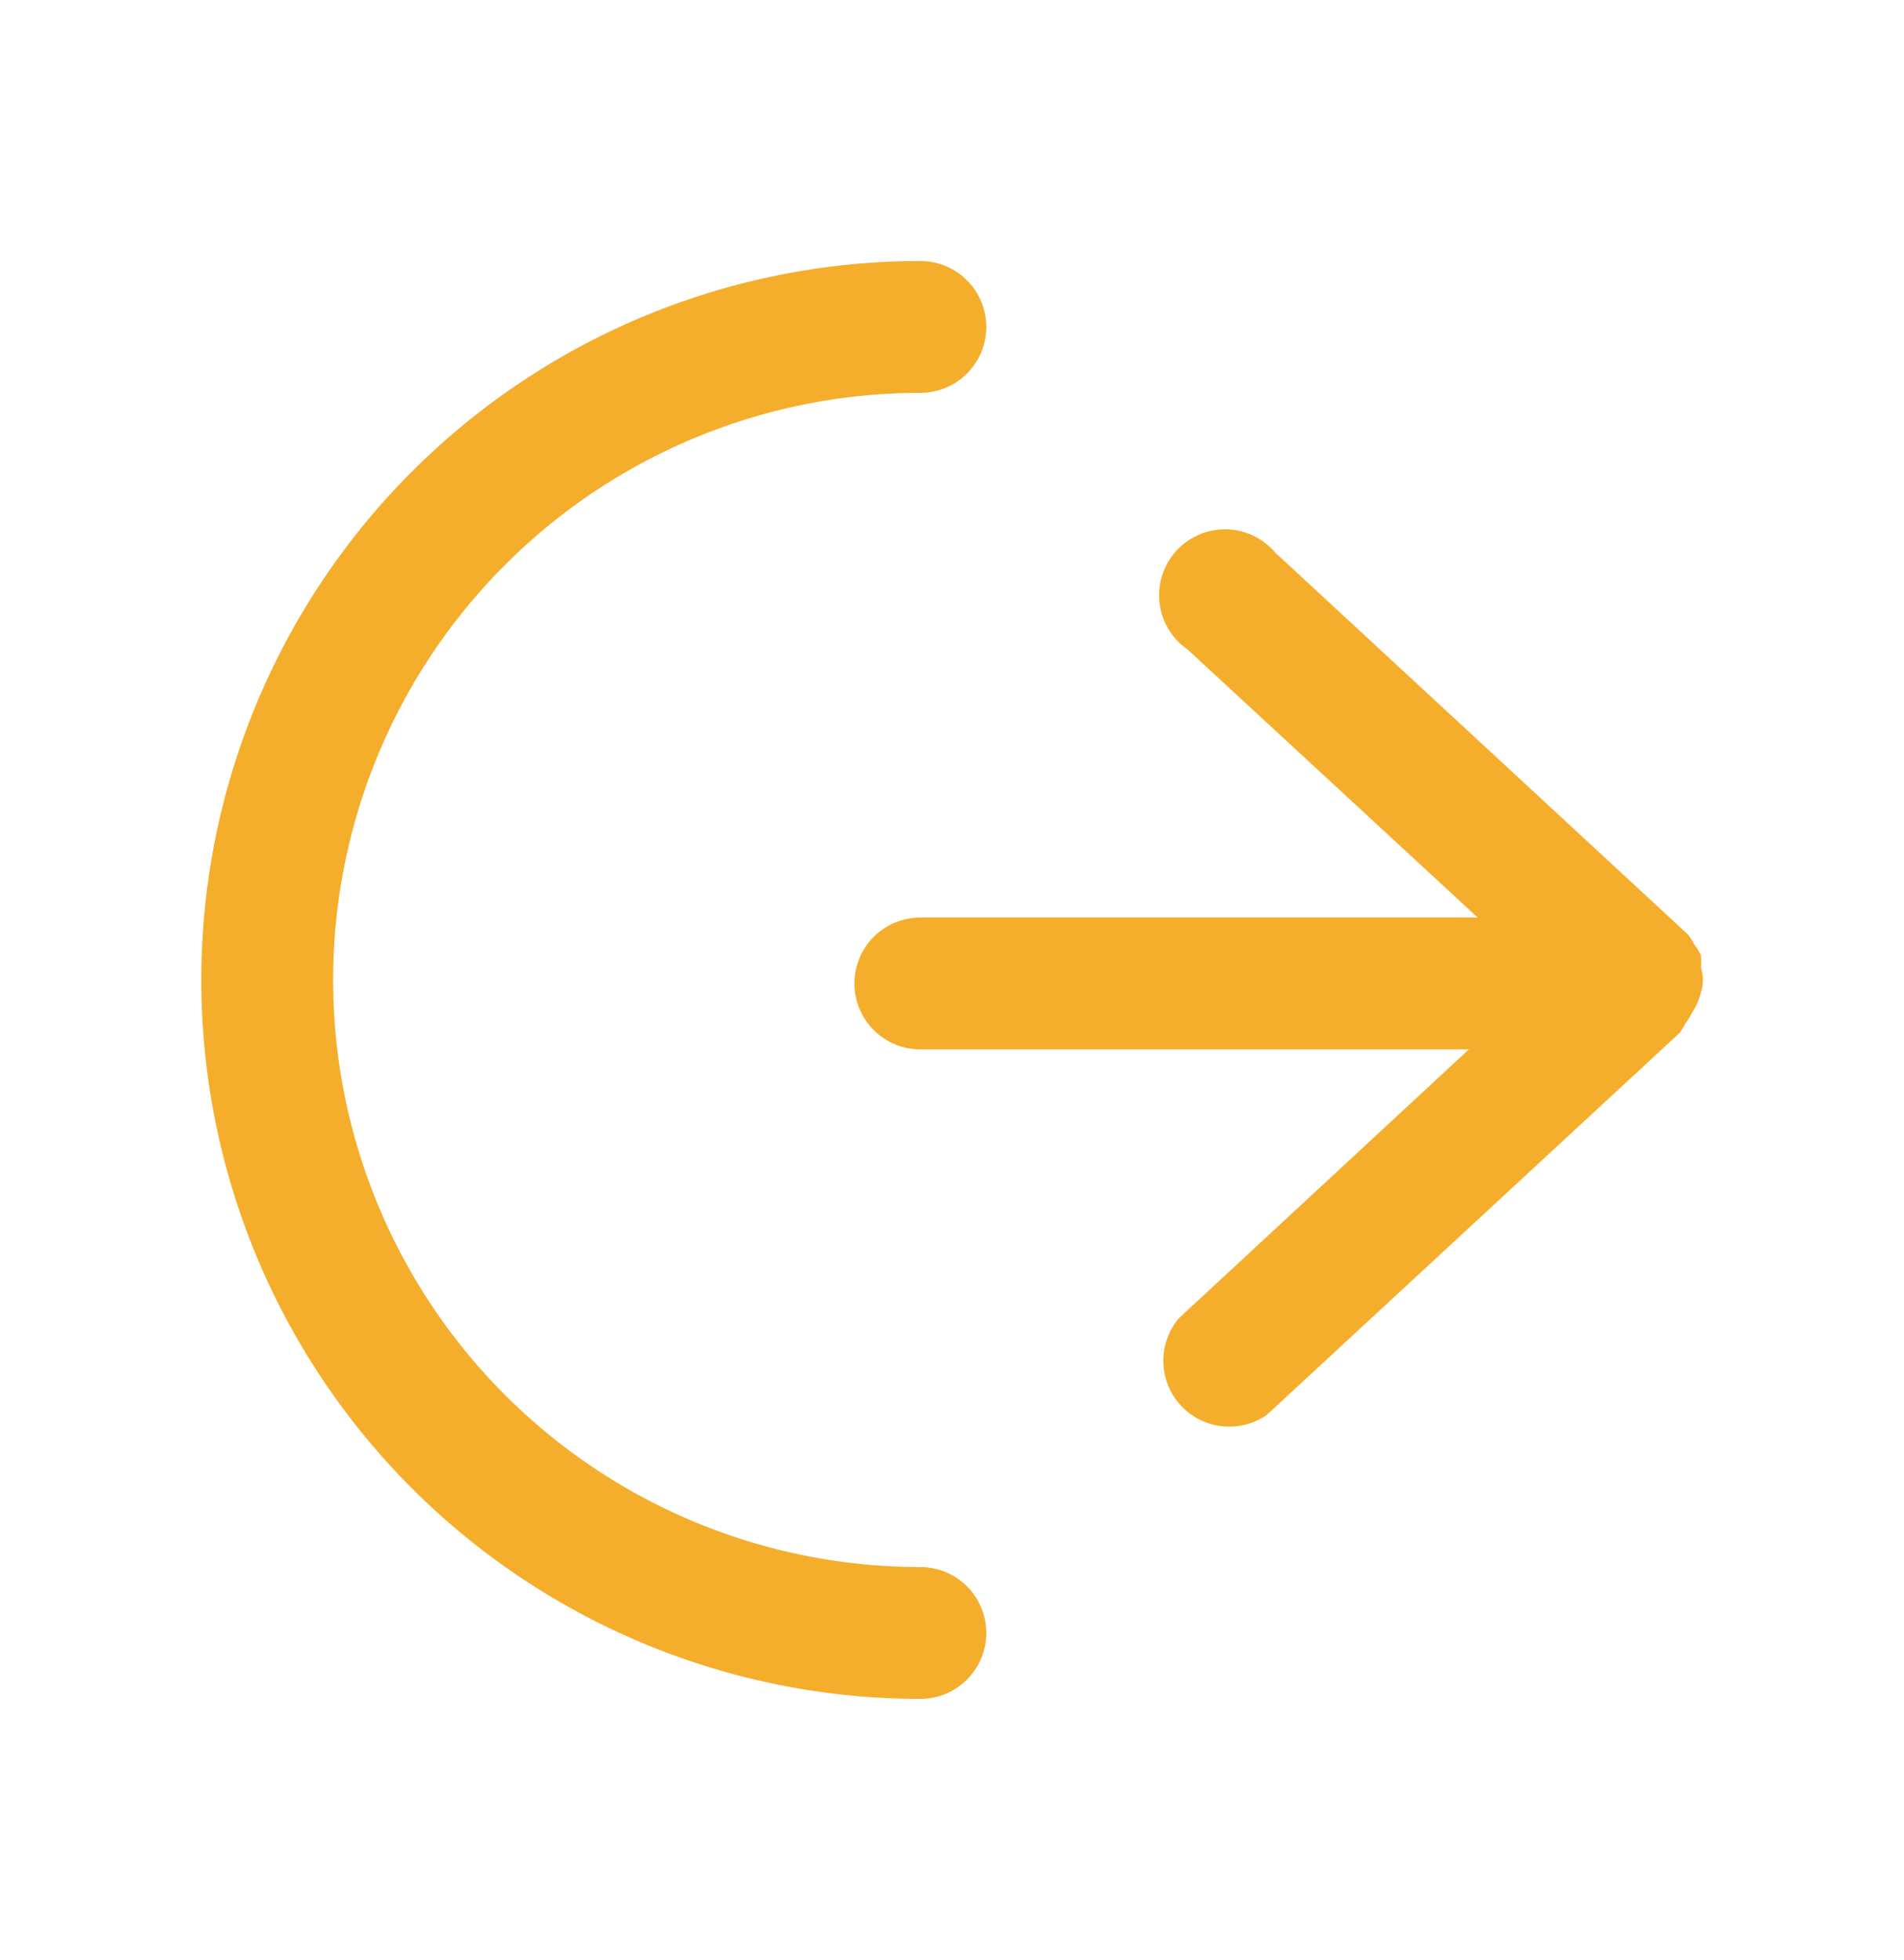 <svg id="Warstwa_1" data-name="Warstwa 1" xmlns="http://www.w3.org/2000/svg" viewBox="0 0 21.66 22.3"><defs><style>.cls-1{fill:#f5ae2c;}</style></defs><title>usermenu_profil_1</title><path class="cls-1" d="M19.35,11.29a.46.46,0,0,0,0-.28.72.72,0,0,0,0-.14.75.75,0,0,0-.08-.13.71.71,0,0,0-.06-.1l0,0,0,0-4.7-4.35a.75.75,0,1,0-1,1.1l3.3,3.05H10.47a.75.75,0,0,0,0,1.5h6.24L13.41,15a.75.75,0,0,0,1,1.1l4.7-4.35,0,0,0,0a.71.71,0,0,0,.06-.1.75.75,0,0,0,.08-.13A.72.72,0,0,0,19.35,11.29Z"/><path class="cls-1" d="M10.47,17.83a6.68,6.68,0,1,1,0-13.36.75.75,0,1,0,0-1.5,8.18,8.18,0,1,0,0,16.36.75.75,0,0,0,0-1.5Z"/></svg>